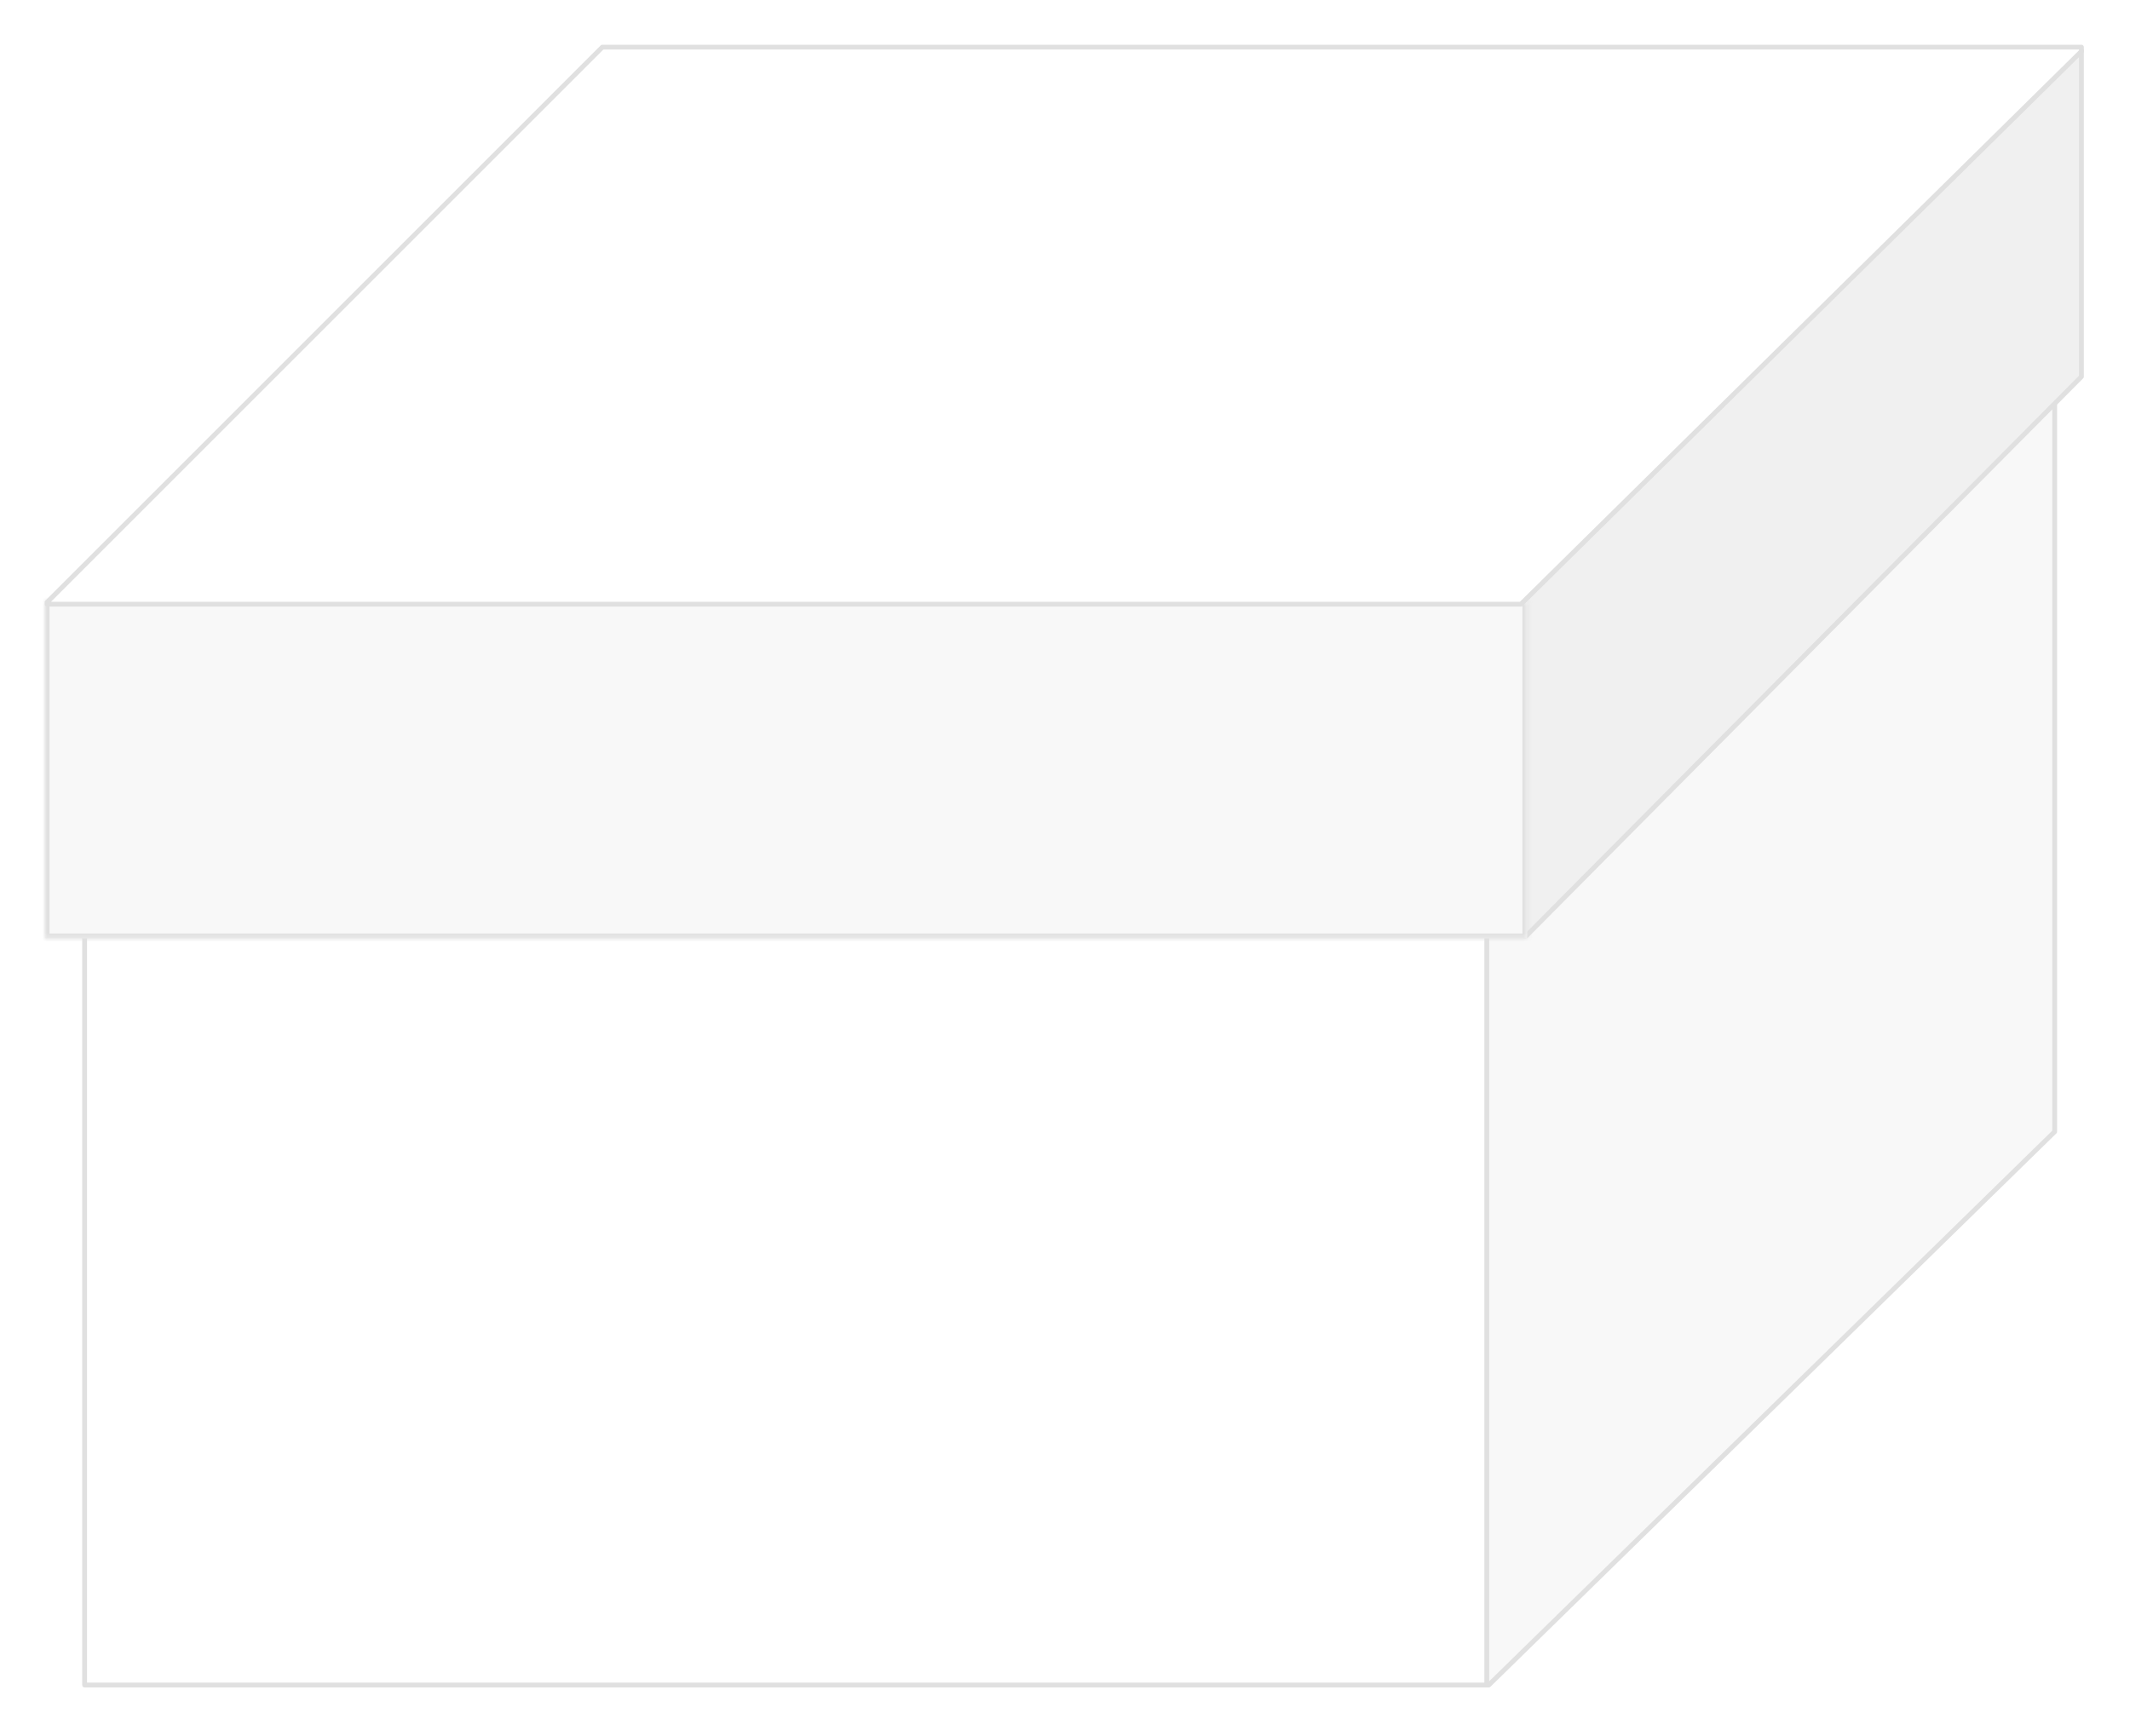 <svg fill="none" height="388" viewBox="0 0 476 388" width="476" xmlns="http://www.w3.org/2000/svg" xmlns:xlink="http://www.w3.org/1999/xlink"><filter id="a" color-interpolation-filters="sRGB" filterUnits="userSpaceOnUse" height="387.177" width="475.683" x="0" y="0"><feFlood flood-opacity="0" result="BackgroundImageFix"/><feColorMatrix in="SourceAlpha" result="hardAlpha" type="matrix" values="0 0 0 0 0 0 0 0 0 0 0 0 0 0 0 0 0 0 127 0"/><feOffset/><feGaussianBlur stdDeviation="5"/><feComposite in2="hardAlpha" operator="out"/><feColorMatrix type="matrix" values="0 0 0 0 0 0 0 0 0 0 0 0 0 0 0 0 0 0 0.05 0"/><feBlend in2="BackgroundImageFix" mode="normal" result="effect1_dropShadow_30_62"/><feBlend in="SourceGraphic" in2="effect1_dropShadow_30_62" mode="normal" result="shape"/></filter><mask id="b" fill="#fff"><path d="m10 134.386v75.349h331.297v-75.349h-330.097z" fill="#fff"/></mask><g filter="url(#a)"><g stroke="#e0e0e0" stroke-linecap="round" stroke-linejoin="round" stroke-width="1.075"><path d="m18.91 376.64v-168.76h313.478v168.76z" fill="#fff"/><path d="m332.706 376.64 126.459-123.682v-173.479l-126.899 128.085v169.076z" fill="#f8f8f8"/><path d="m340.638 134.111 124.508-122.826v72.903l-124.073 125.01h-.435z" fill="#f0f0f0"/></g><path d="m10 134.386v75.349h331.297v-75.349h-330.097z" fill="#f8f8f8"/><path d="m10 134.386h-1.075c0-.594.481-1.075 1.075-1.075zm0 75.349v1.075c-.594 0-1.075-.481-1.075-1.075zm331.297 0h1.075c0 .594-.481 1.075-1.075 1.075zm0-75.349v-1.075c.594 0 1.075.481 1.075 1.075zm-330.097 0v-1.075zm-.125 0v75.349h-2.149v-75.349zm329.147 75.349v-75.349h2.15v75.349zm-330.222-1.075h331.297v2.15h-331.297zm0-75.349h1.2v2.15h-1.2zm1.2 0h330.097v2.15h-330.097z" fill="#e0e0e0" mask="url(#b)"/><path d="m465.145 11.477-125.265 123.568h-329.343v-.437l124.071-124.071h330.537z" fill="#fff" stroke="#e0e0e0" stroke-linecap="round" stroke-linejoin="round" stroke-width="1.075"/></g></svg>